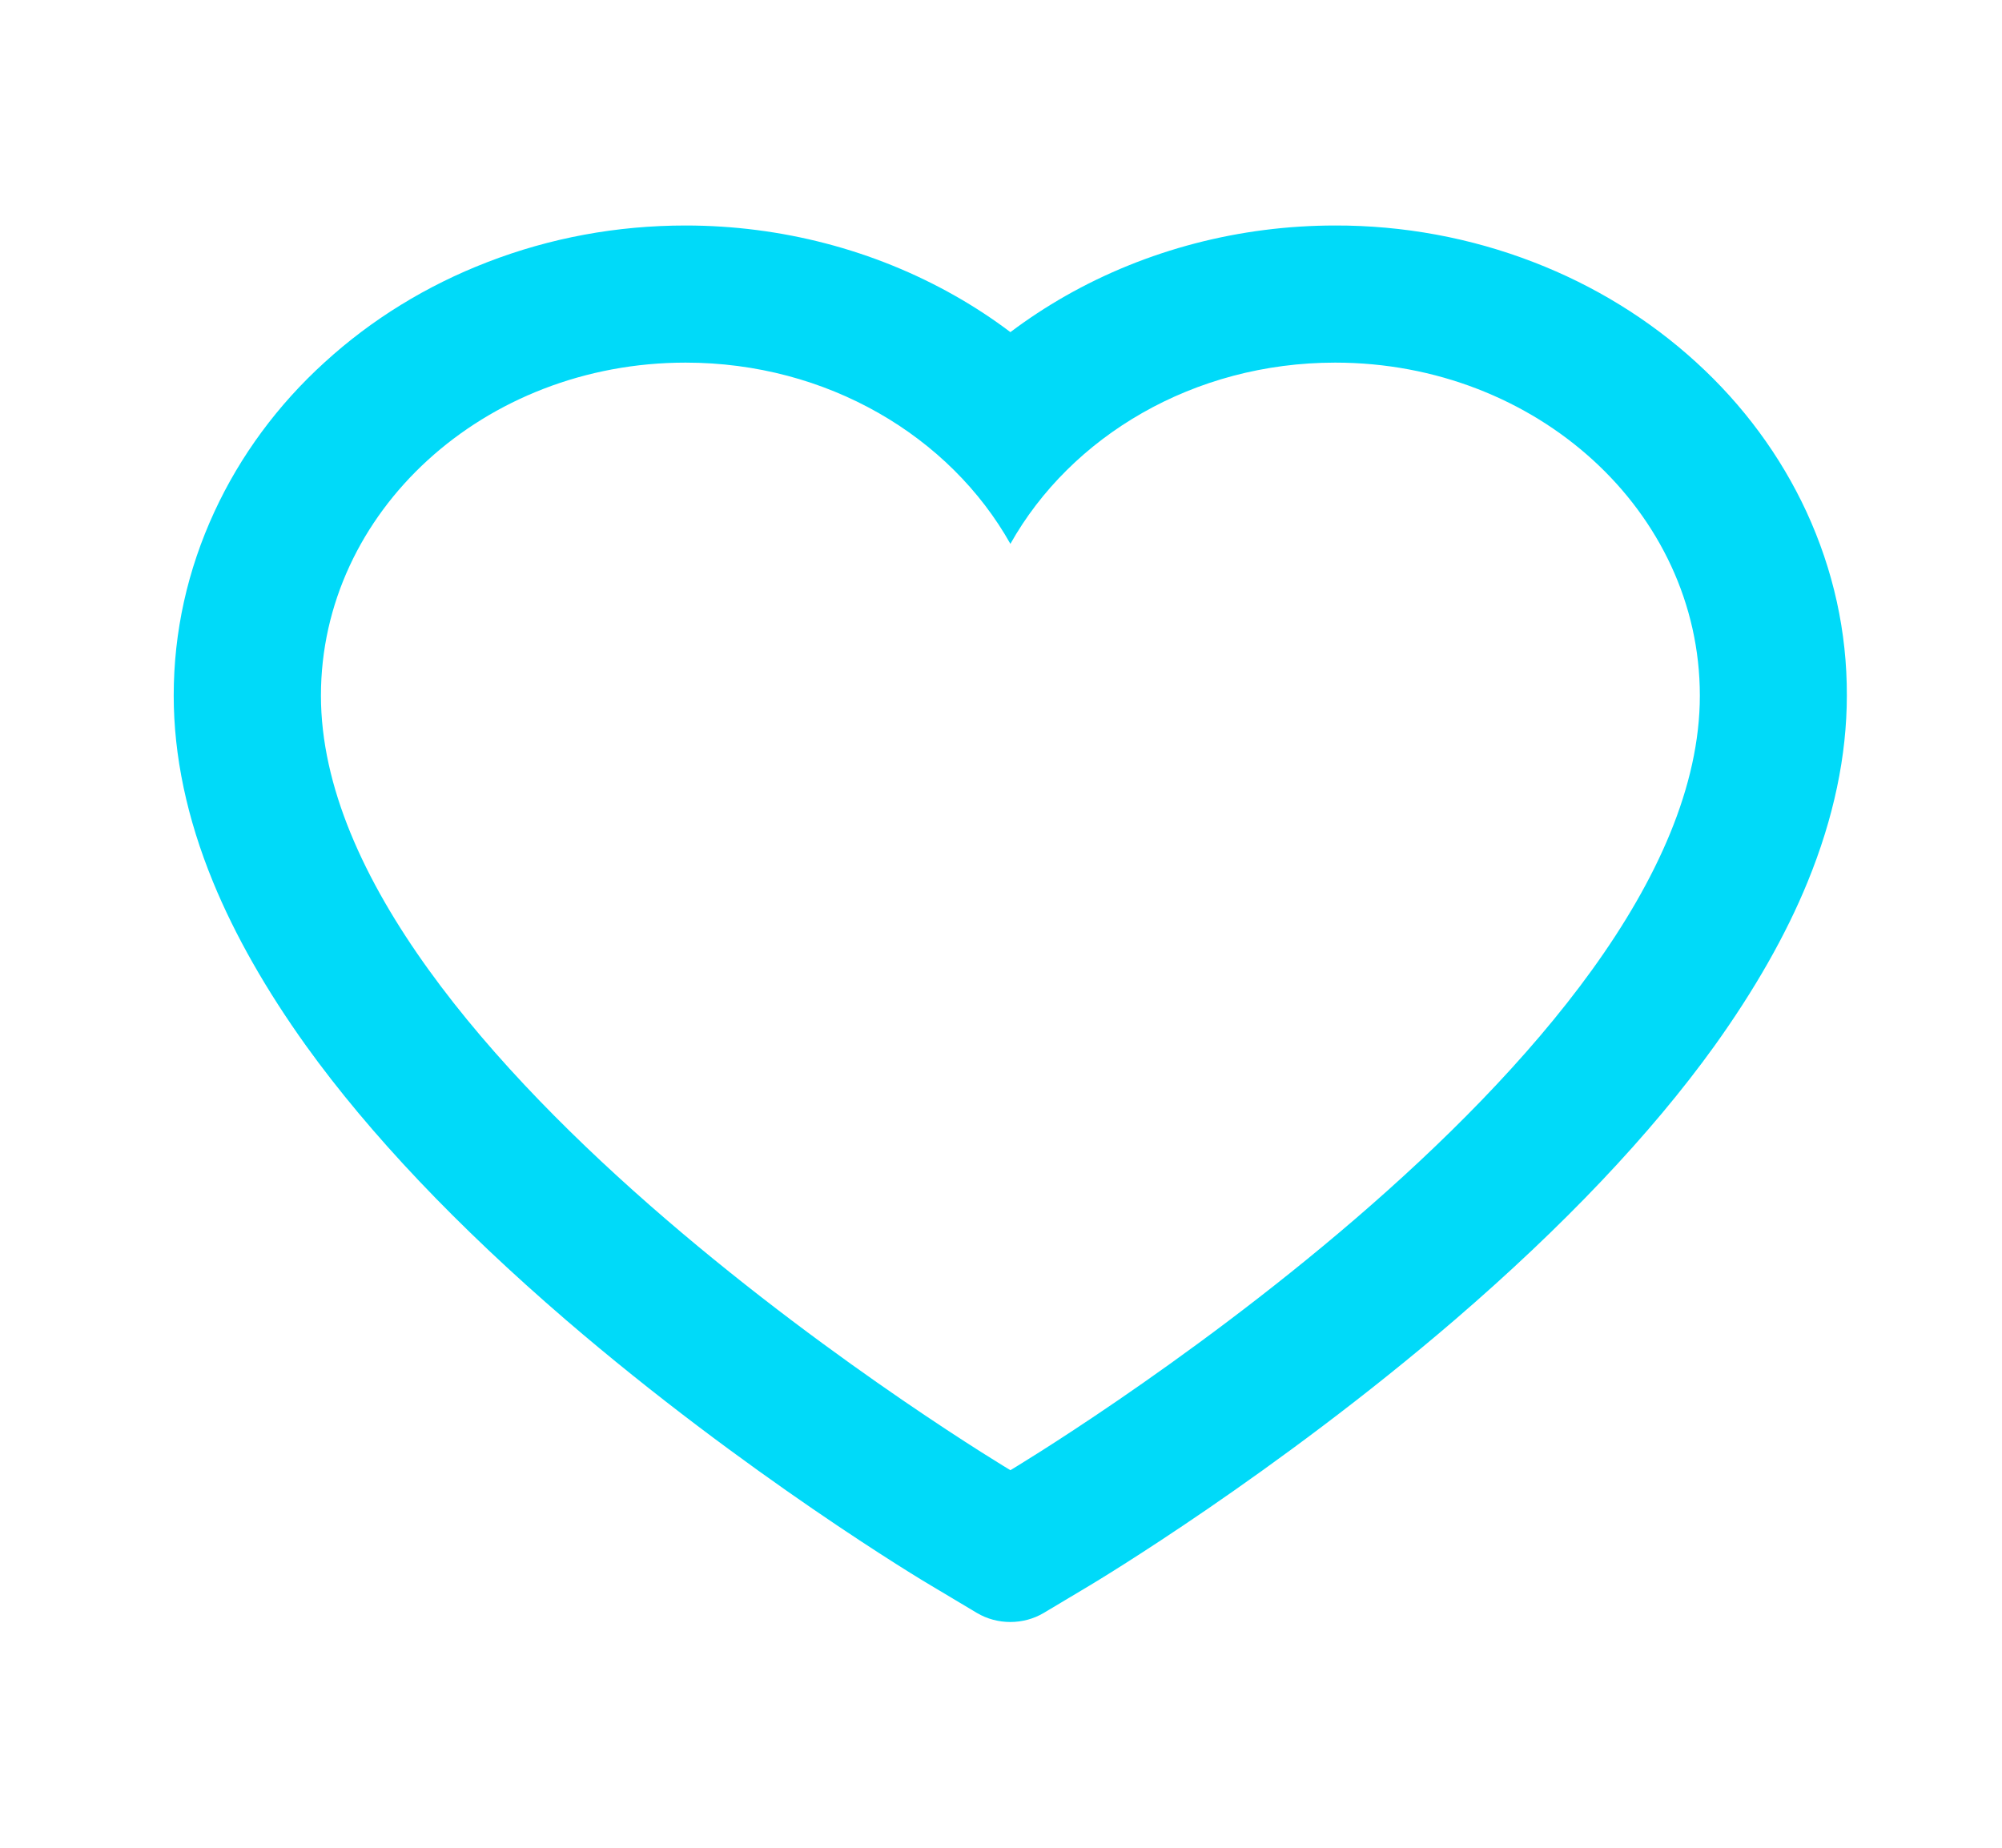 <svg width="26" height="24" viewBox="0 0 26 24" fill="none" xmlns="http://www.w3.org/2000/svg">
    <path d="M23.46 6.646C23.123 5.919 22.637 5.26 22.029 4.706C21.42 4.15 20.703 3.708 19.916 3.405C19.1 3.089 18.224 2.927 17.34 2.929C16.1 2.929 14.89 3.246 13.839 3.843C13.588 3.986 13.349 4.143 13.122 4.314C12.896 4.143 12.657 3.986 12.405 3.843C11.354 3.246 10.144 2.929 8.904 2.929C8.011 2.929 7.146 3.089 6.329 3.405C5.539 3.71 4.827 4.148 4.216 4.706C3.607 5.259 3.121 5.919 2.785 6.646C2.435 7.403 2.256 8.207 2.256 9.035C2.256 9.815 2.427 10.628 2.767 11.456C3.051 12.147 3.459 12.864 3.979 13.589C4.804 14.735 5.939 15.93 7.347 17.142C9.681 19.15 11.993 20.538 12.091 20.594L12.687 20.95C12.951 21.107 13.291 21.107 13.555 20.95L14.151 20.594C14.249 20.535 16.558 19.15 18.895 17.142C20.303 15.93 21.438 14.735 22.263 13.589C22.783 12.864 23.193 12.147 23.475 11.456C23.814 10.628 23.985 9.815 23.985 9.035C23.988 8.207 23.809 7.403 23.46 6.646ZM13.122 19.096C13.122 19.096 4.168 13.75 4.168 9.035C4.168 6.646 6.288 4.71 8.904 4.71C10.743 4.71 12.337 5.667 13.122 7.064C13.907 5.667 15.502 4.71 17.34 4.71C19.956 4.71 22.076 6.646 22.076 9.035C22.076 13.75 13.122 19.096 13.122 19.096Z" fill="#00DAF9" />
</svg>
    